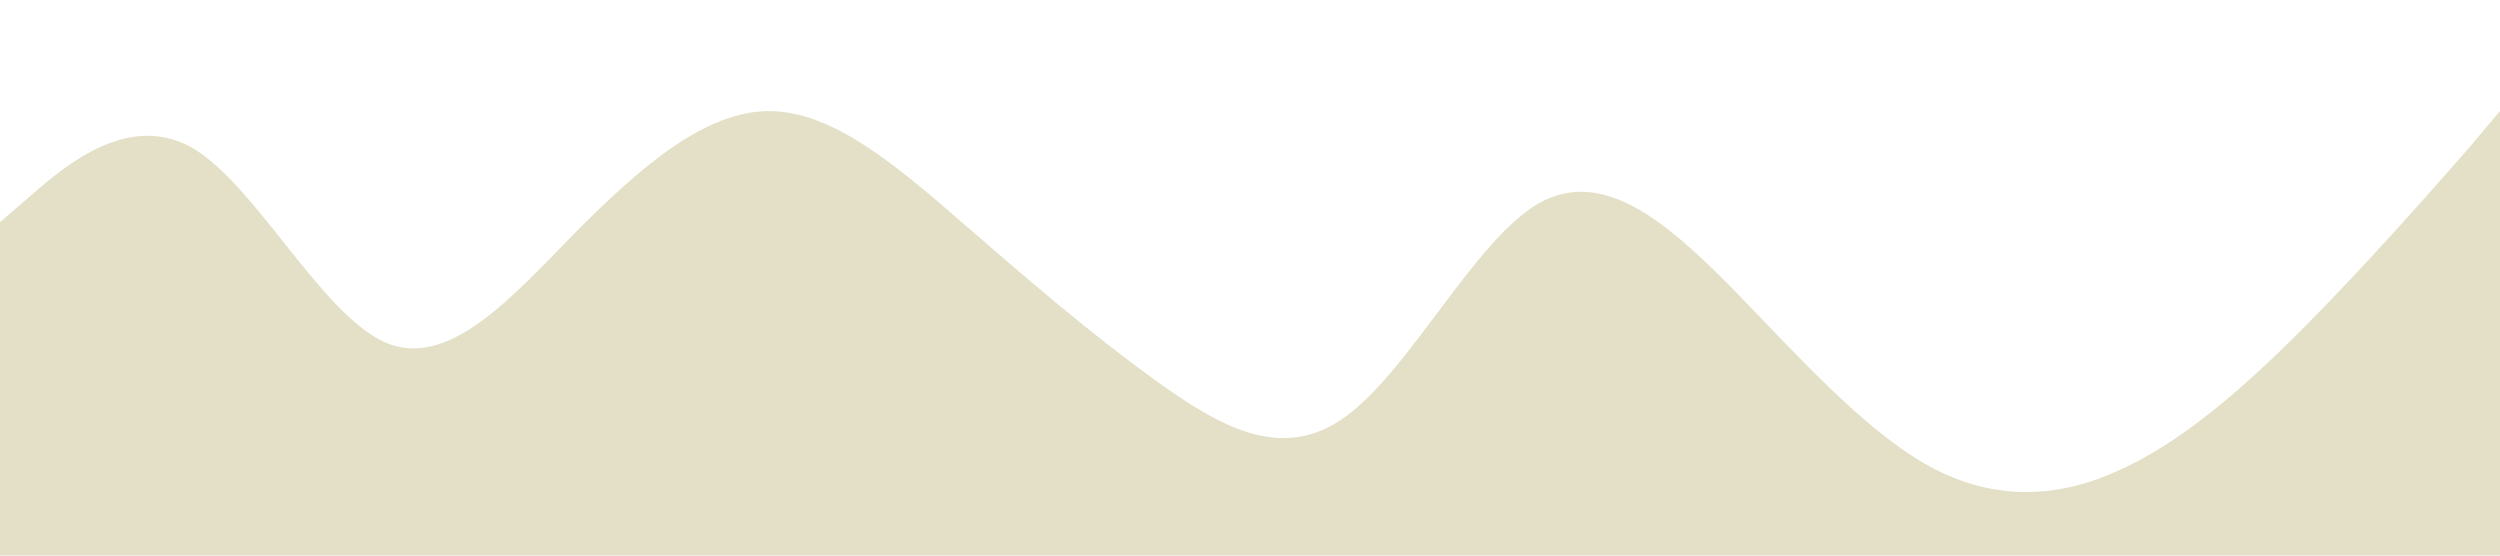 <?xml version="1.0" standalone="no"?><svg xmlns="http://www.w3.org/2000/svg" viewBox="0 0 1440 320"><path fill="#e3e0c7" fill-opacity="1" d="M0,128L18.5,112C36.9,96,74,64,111,85.3C147.7,107,185,181,222,197.3C258.5,213,295,171,332,133.3C369.2,96,406,64,443,64C480,64,517,96,554,128C590.8,160,628,192,665,218.7C701.5,245,738,267,775,240C812.3,213,849,139,886,117.3C923.1,96,960,128,997,165.3C1033.8,203,1071,245,1108,266.7C1144.6,288,1182,288,1218,272C1255.4,256,1292,224,1329,186.7C1366.2,149,1403,107,1422,85.3L1440,64L1440,320L1421.5,320C1403.1,320,1366,320,1329,320C1292.3,320,1255,320,1218,320C1181.5,320,1145,320,1108,320C1070.8,320,1034,320,997,320C960,320,923,320,886,320C849.2,320,812,320,775,320C738.5,320,702,320,665,320C627.7,320,591,320,554,320C516.9,320,480,320,443,320C406.2,320,369,320,332,320C295.4,320,258,320,222,320C184.6,320,148,320,111,320C73.8,320,37,320,18,320L0,320Z"></path></svg>